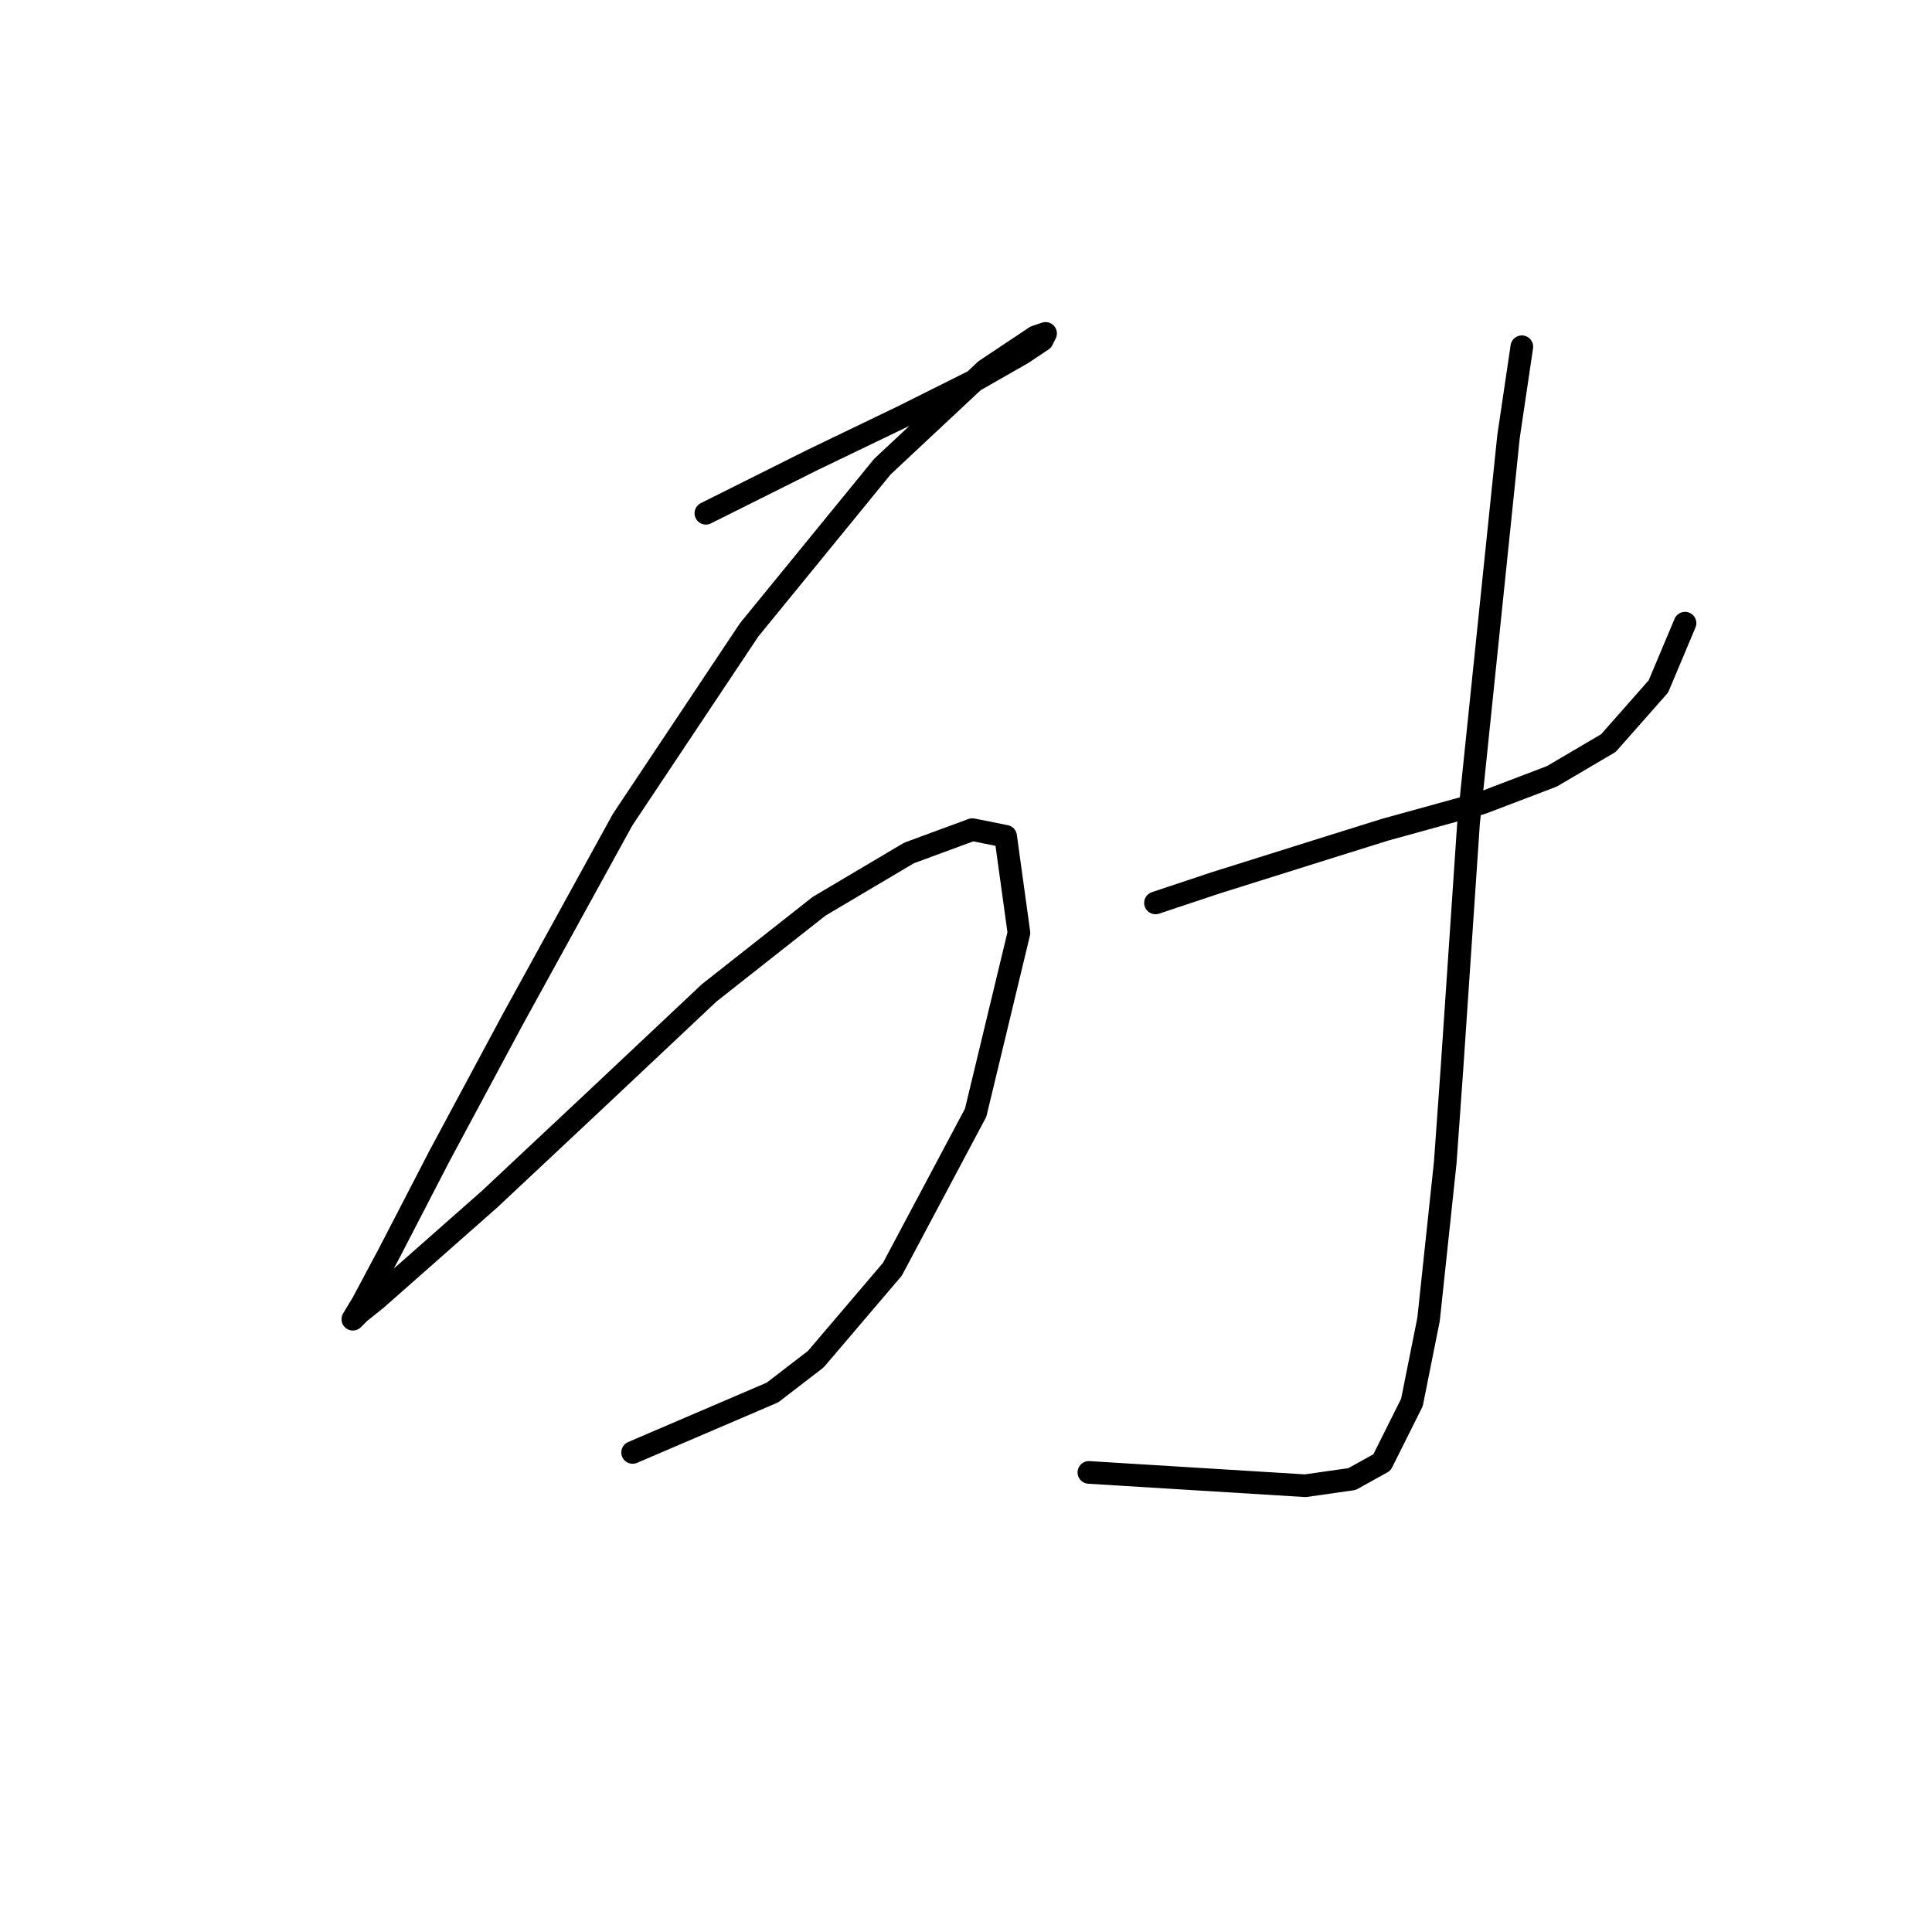 <?xml version="1.0" standalone="no"?>
    <svg width="256" height="256" xmlns="http://www.w3.org/2000/svg" version="1.1">
    <polyline stroke="black" stroke-width="3" stroke-linecap="round" fill="transparent" stroke-linejoin="round" points="93.533 68.009 100.594 64.479 107.655 60.948 119.57 55.211 129.278 50.357 135.456 46.827 138.104 45.062 138.546 44.179 137.222 44.62 130.602 49.033 116.922 61.831 99.27 83.455 82.501 108.609 67.938 135.086 58.229 153.18 51.61 165.977 48.079 172.597 46.755 174.803 47.638 173.921 49.844 172.156 64.849 158.917 78.97 145.678 93.974 131.556 108.537 120.082 120.452 113.022 128.837 109.932 133.25 110.815 135.015 123.613 129.278 147.443 118.246 168.184 108.096 180.099 102.359 184.512 83.825 192.455 83.825 192.455 " />
        <polyline stroke="black" stroke-width="3" stroke-linecap="round" fill="transparent" stroke-linejoin="round" points="153.108 119.641 161.052 116.993 176.497 112.139 183.558 109.932 196.356 106.402 205.623 102.872 213.125 98.459 219.745 90.957 223.275 82.572 223.275 82.572 " />
        <polyline stroke="black" stroke-width="3" stroke-linecap="round" fill="transparent" stroke-linejoin="round" points="201.651 45.944 199.886 57.859 194.591 109.05 192.384 141.706 191.501 154.062 189.295 174.803 187.088 185.836 183.117 193.779 179.145 195.986 172.967 196.868 144.282 195.103 144.282 195.103 " />
        </svg>